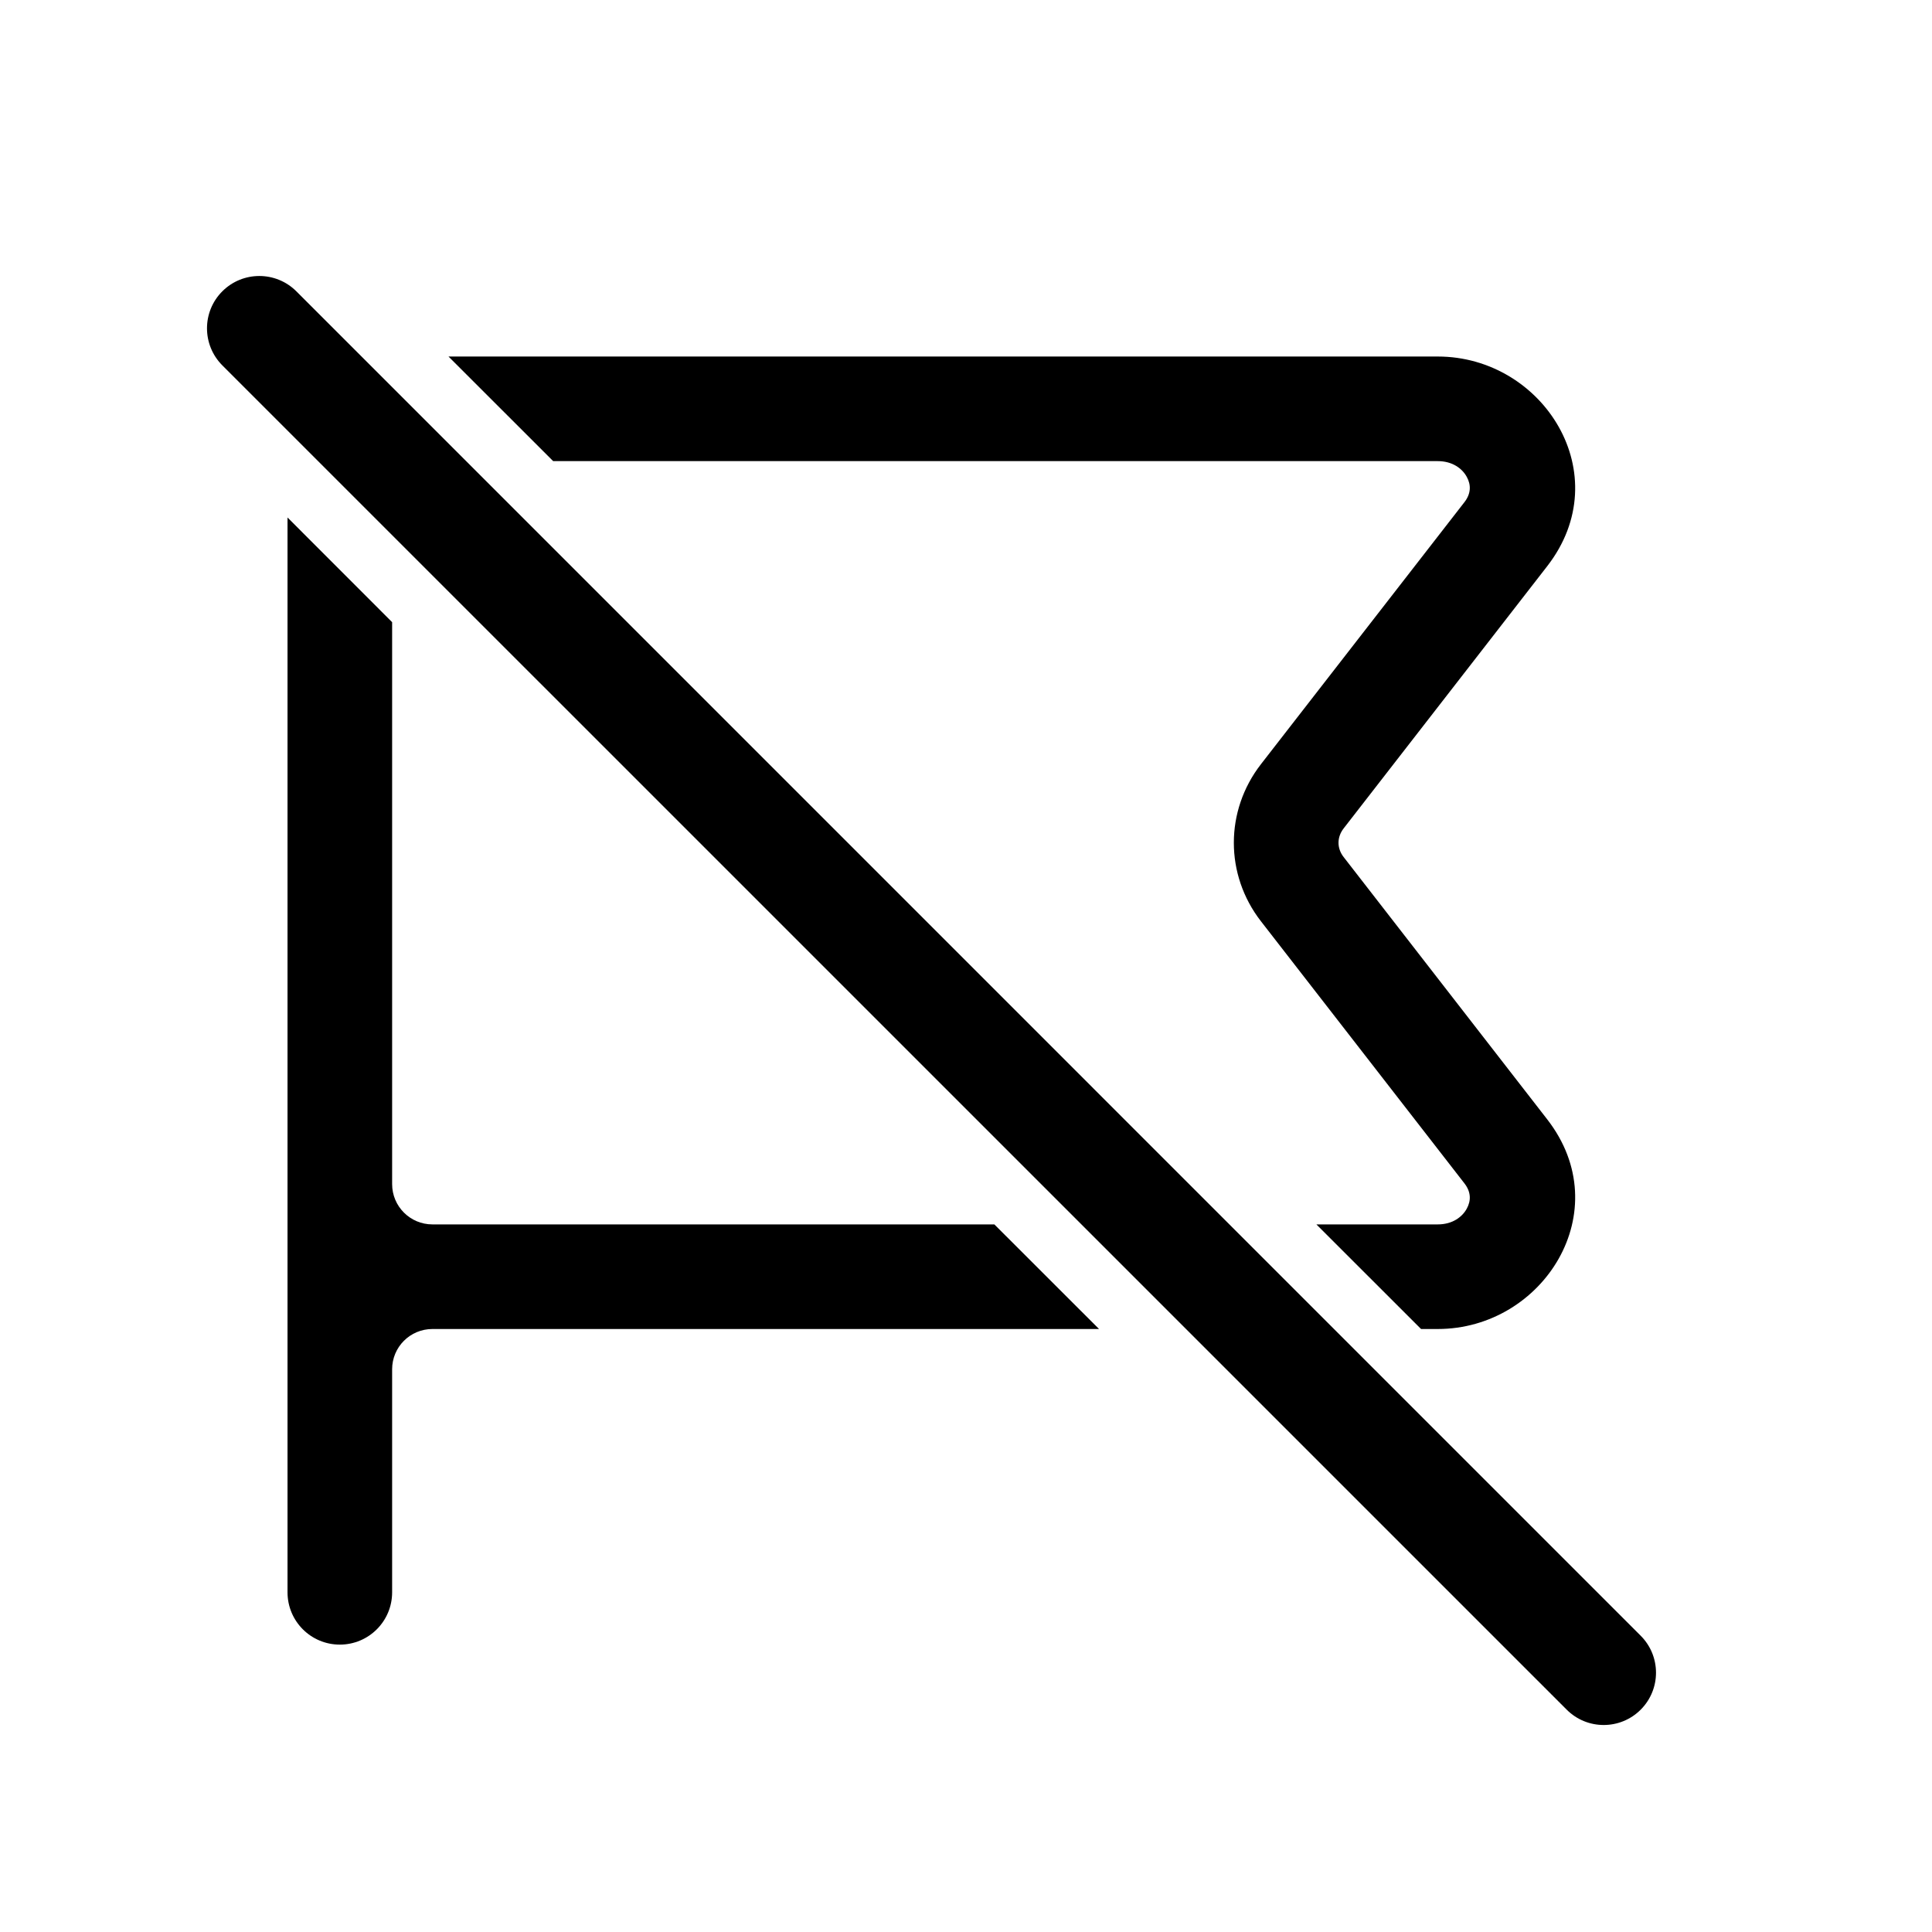 <svg width="28" height="28" viewBox="0 0 28 28" fill="none" xmlns="http://www.w3.org/2000/svg">
<path d="M4.295 4.222C3.998 3.926 3.518 3.926 3.222 4.222C2.926 4.518 2.926 4.998 3.222 5.295L22.706 24.778C23.002 25.074 23.482 25.074 23.778 24.778C24.074 24.482 24.074 24.002 23.778 23.706L4.295 4.222Z" fill="black"/>
<path d="M4.167 23.077V7.5L5.683 9.017V17.161C5.683 17.483 5.944 17.745 6.267 17.745H14.411L15.928 19.261H6.267C5.944 19.261 5.683 19.522 5.683 19.845V23.077C5.683 23.496 5.344 23.835 4.925 23.835C4.506 23.835 4.167 23.496 4.167 23.077Z" fill="black"/>
<path d="M6.5 5.167L8.017 6.683H20.837C21.052 6.683 21.193 6.792 21.258 6.912C21.321 7.027 21.32 7.153 21.225 7.276L18.274 11.076C17.751 11.751 17.751 12.677 18.274 13.351L21.225 17.152C21.32 17.275 21.321 17.401 21.258 17.516C21.193 17.636 21.052 17.745 20.837 17.745H19.078L20.595 19.261H20.837C22.366 19.261 23.456 17.552 22.423 16.222L19.473 12.421C19.374 12.294 19.374 12.134 19.473 12.006L22.423 8.206C23.456 6.875 22.366 5.167 20.837 5.167H6.5Z" fill="black"/>
</svg>
